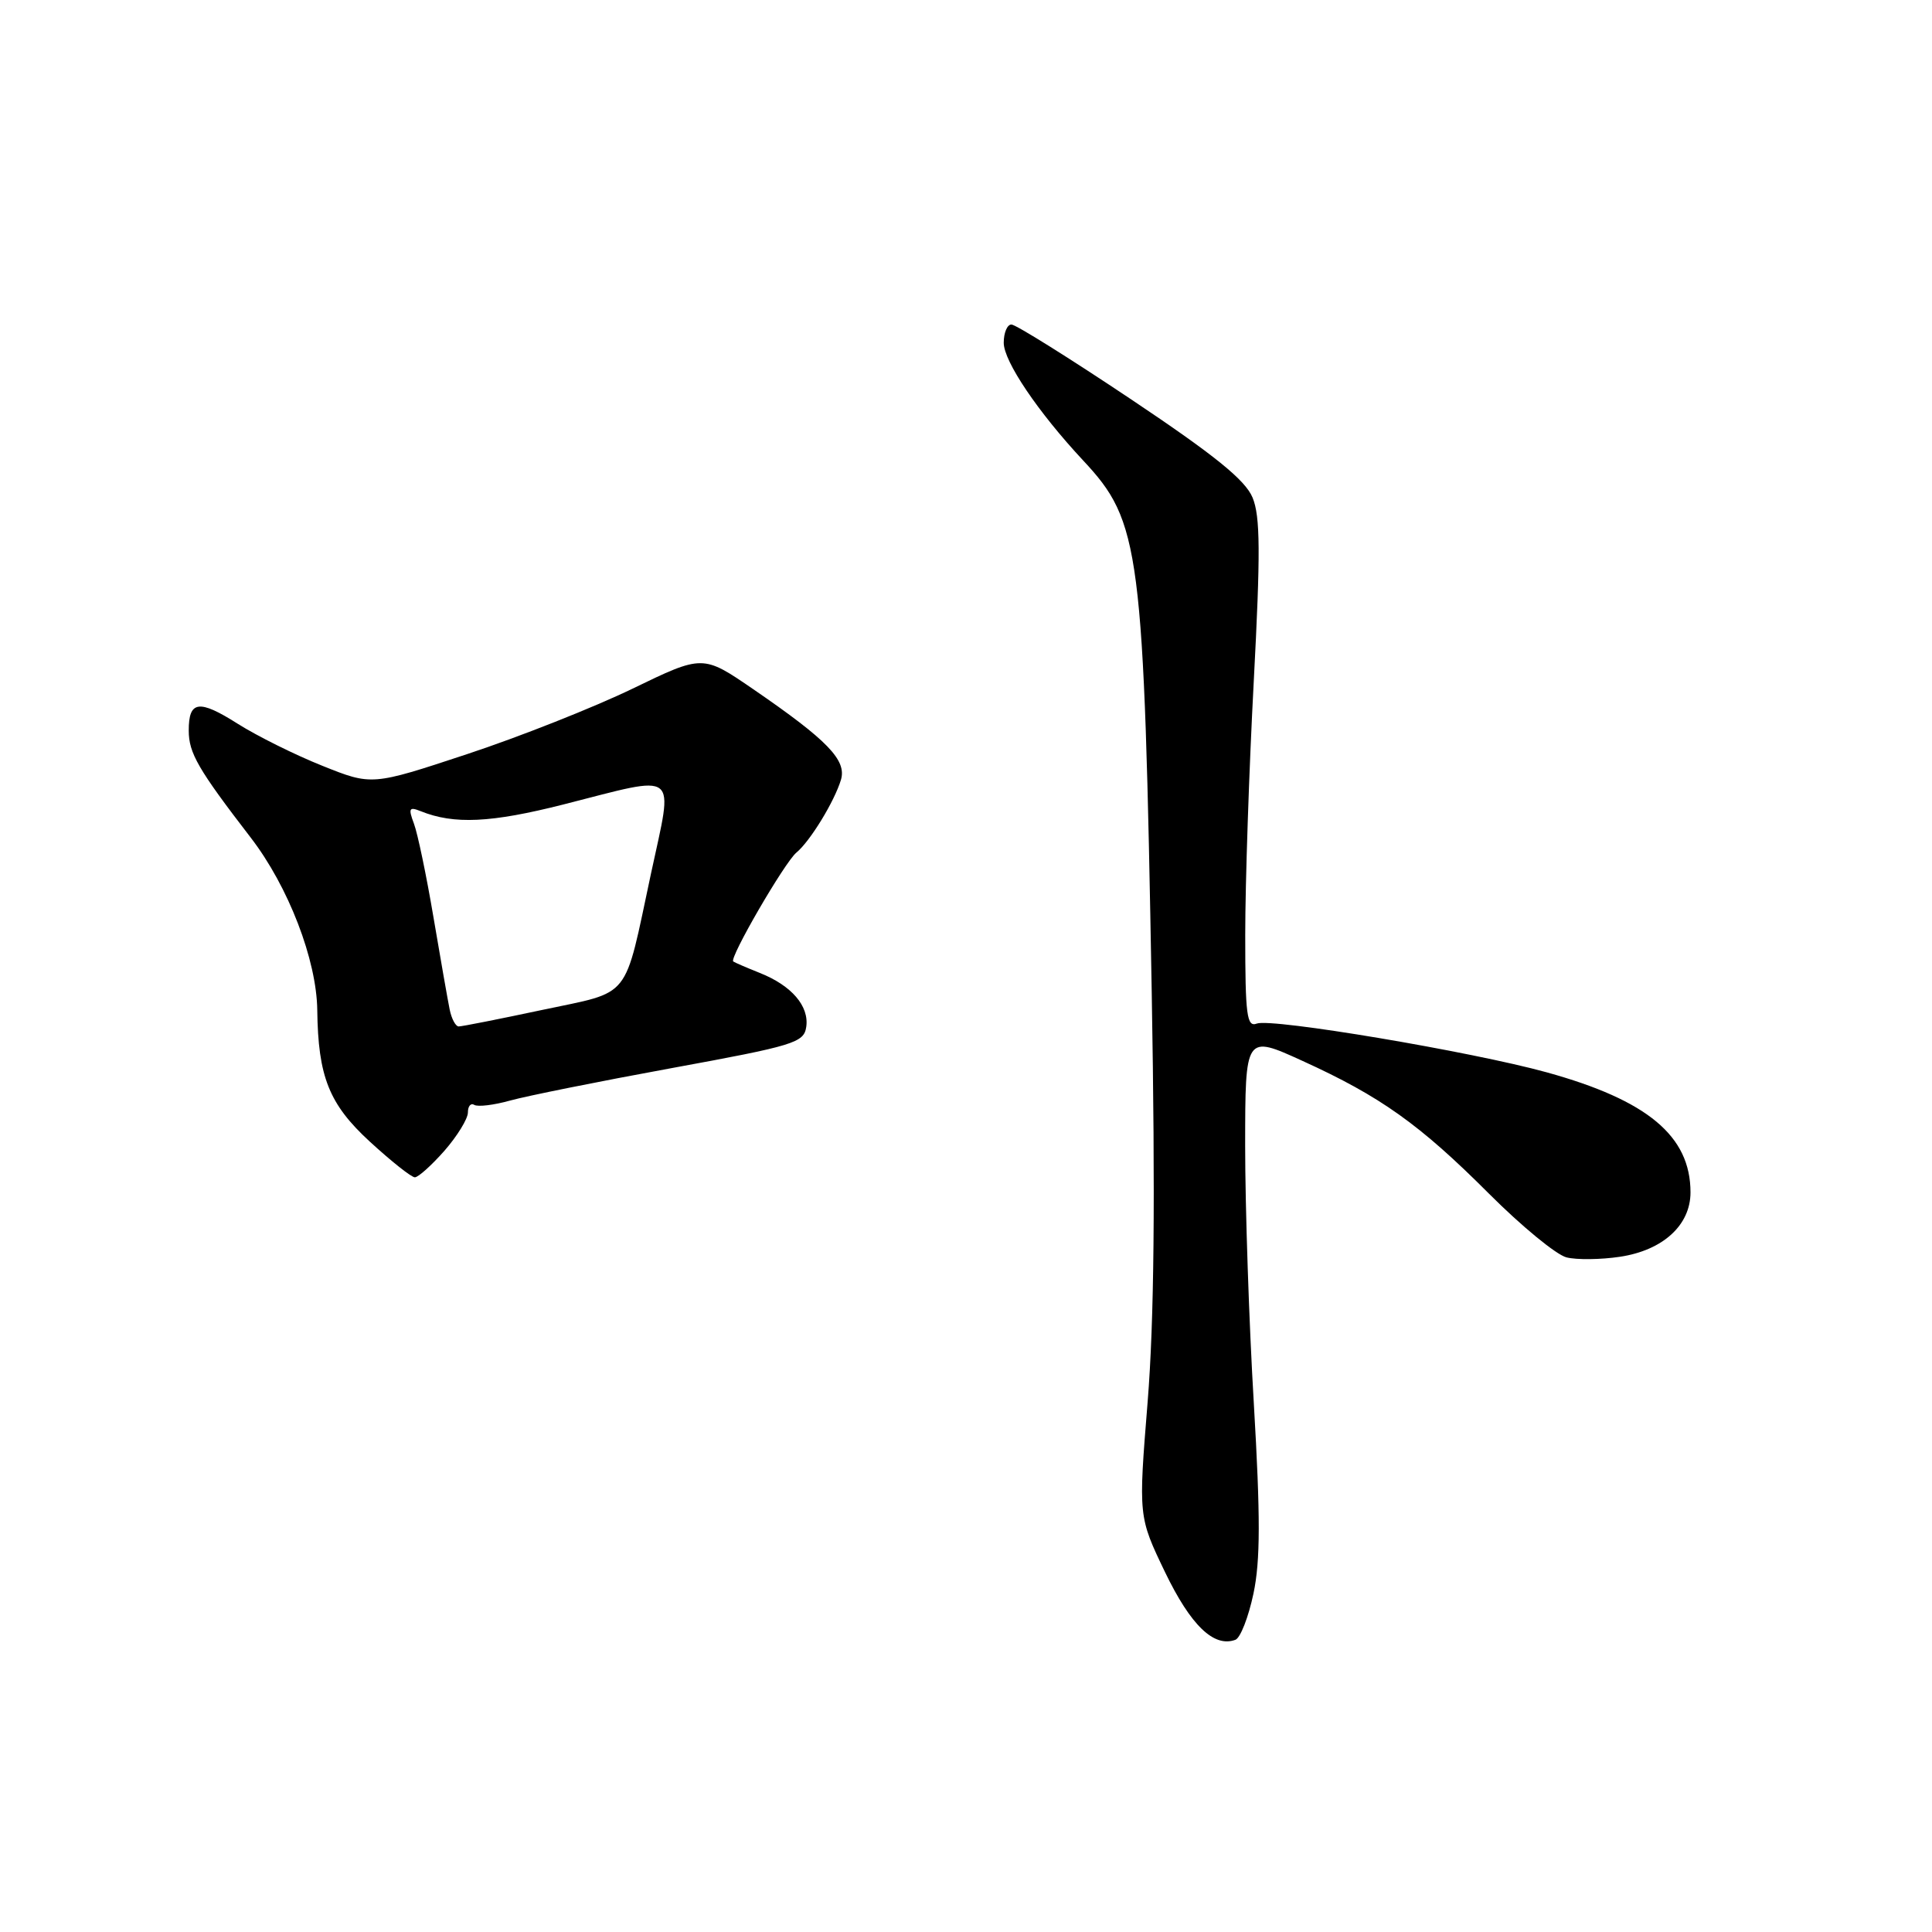 <?xml version="1.0" encoding="UTF-8" standalone="no"?>
<!DOCTYPE svg PUBLIC "-//W3C//DTD SVG 1.1//EN" "http://www.w3.org/Graphics/SVG/1.1/DTD/svg11.dtd" >
<svg xmlns="http://www.w3.org/2000/svg" xmlns:xlink="http://www.w3.org/1999/xlink" version="1.1" viewBox="0 0 256 256">
 <g >
 <path fill="currentColor"
d=" M 166.09 211.16 C 167.01 206.80 167.02 201.02 166.14 186.00 C 165.50 175.28 164.99 159.89 164.99 151.81 C 165.00 137.11 165.00 137.11 172.60 140.58 C 182.92 145.28 188.12 148.98 197.31 158.18 C 201.61 162.48 206.22 166.27 207.57 166.61 C 208.92 166.95 212.10 166.91 214.64 166.53 C 220.34 165.68 224.00 162.34 224.00 158.00 C 224.00 150.53 218.32 145.79 204.95 142.09 C 194.99 139.34 168.48 134.88 166.53 135.63 C 165.21 136.13 165.00 134.55 165.00 123.86 C 165.00 117.06 165.51 101.94 166.13 90.27 C 167.03 73.21 167.00 68.42 165.97 65.93 C 165.00 63.60 160.98 60.34 149.87 52.91 C 141.72 47.46 134.59 43.00 134.02 43.00 C 133.46 43.00 133.00 44.09 133.00 45.42 C 133.00 47.88 137.55 54.61 143.51 61.00 C 151.13 69.16 151.57 72.58 152.61 131.50 C 153.09 159.04 152.93 174.98 152.07 185.73 C 150.84 200.96 150.84 200.96 154.37 208.31 C 157.78 215.38 160.85 218.34 163.70 217.28 C 164.36 217.03 165.43 214.28 166.09 211.16 Z  M 58.90 152.47 C 60.60 150.52 62.00 148.24 62.00 147.41 C 62.00 146.57 62.38 146.12 62.84 146.40 C 63.31 146.69 65.45 146.43 67.59 145.83 C 69.74 145.23 79.38 143.29 89.00 141.53 C 105.23 138.56 106.52 138.16 106.83 136.08 C 107.24 133.32 104.89 130.59 100.68 128.92 C 98.93 128.22 97.35 127.54 97.16 127.40 C 96.59 126.98 103.96 114.28 105.52 112.98 C 107.34 111.48 110.56 106.21 111.43 103.33 C 112.21 100.73 109.67 98.09 99.82 91.33 C 93.13 86.74 93.13 86.74 83.82 91.25 C 78.69 93.73 68.82 97.64 61.88 99.93 C 49.27 104.10 49.27 104.10 42.71 101.47 C 39.10 100.03 34.06 97.52 31.51 95.91 C 26.36 92.64 25.00 92.83 25.01 96.81 C 25.01 99.79 26.26 101.94 33.23 111.00 C 38.22 117.48 41.96 127.20 42.04 133.86 C 42.15 142.66 43.60 146.30 48.98 151.25 C 51.82 153.86 54.51 156.00 54.97 156.00 C 55.42 156.00 57.19 154.41 58.90 152.47 Z  M 59.58 133.75 C 59.33 132.51 58.36 127.00 57.43 121.50 C 56.50 116.00 55.34 110.44 54.85 109.14 C 54.09 107.11 54.21 106.87 55.73 107.48 C 60.15 109.27 65.07 109.03 74.68 106.59 C 90.21 102.64 89.24 101.87 86.26 115.75 C 82.62 132.76 83.80 131.28 71.85 133.82 C 66.16 135.03 61.17 136.02 60.77 136.01 C 60.37 136.00 59.83 134.99 59.58 133.75 Z "/>
</g>
</svg>